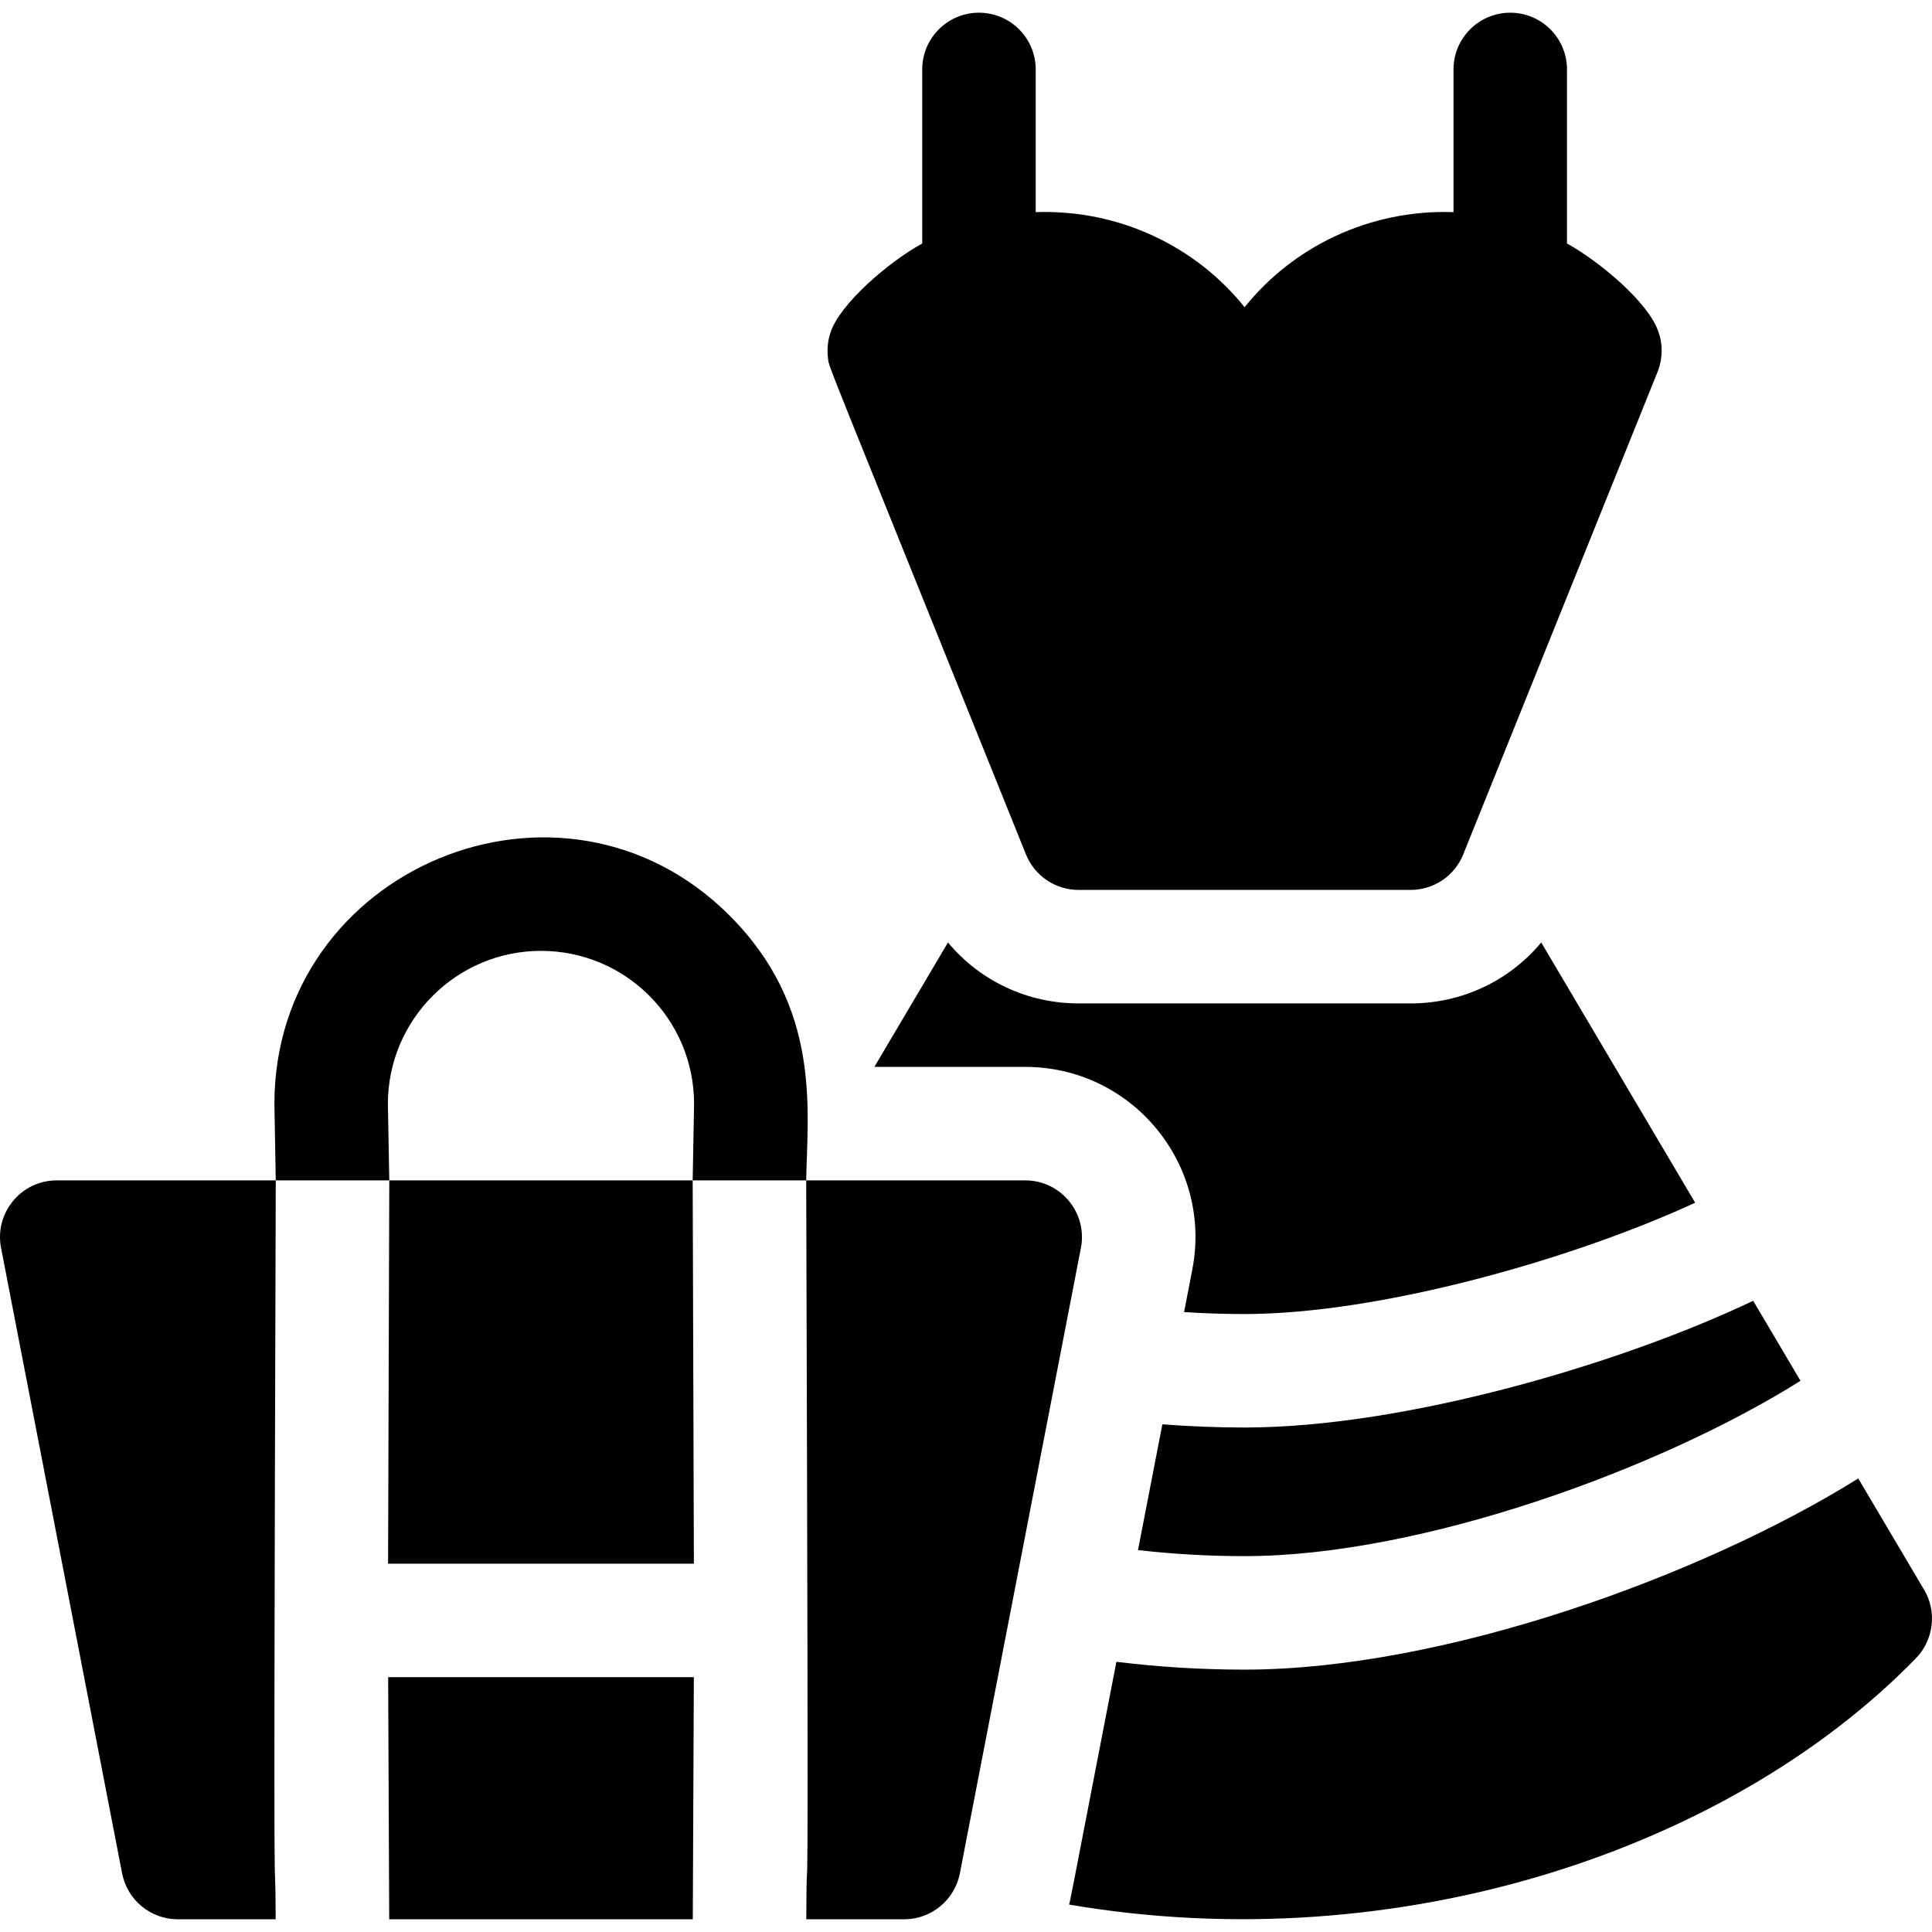 <svg id="Capa_1" enable-background="new 0 0 510.718 510.718" height="16" viewBox="0 0 510.718 510.718" width="16" xmlns="http://www.w3.org/2000/svg"><g><path d="m372.897 265.249h-87.78c-13.64 0-26.15-6.04-34.52-16.11l-19.46 32.89h39.87c28.308 0 49.545 25.801 44.18 53.55l-2.18 11.26c5.31.35 10.65.52 16 .52 35.73 0 86.78-14.49 119.1-29.43l-40.69-68.79c-8.37 10.07-20.88 16.11-34.52 16.11z"/><path d="m307.267 376.509-6.44 33.25c9.29 1.06 18.69 1.6 28.18 1.6 46.86 0 110.14-23.2 146.95-46.35l-12.51-21.15c-34.87 16.62-92.08 33.5-134.44 33.5-7.28 0-14.53-.29-21.74-.85z"/><path d="m508.477 419.989-17.25-29.16c-41.38 25.8-109.64 50.53-162.22 50.53-11.41 0-22.72-.69-33.89-2.07-13.014 67.22-12.049 62.422-12.51 64.18 87.418 14.937 174.759-14.817 223.64-64.89 4.741-4.625 6.074-12.418 2.23-18.59z"/><path d="m218.887 94.649c.358 2.861-2.774-5.621 52.32 131.2 2.28 5.68 7.79 9.4 13.91 9.4h87.78c6.12 0 11.63-3.72 13.91-9.4 51.107-126.919 51.371-127.557 51.41-127.66 1.371-3.526 1.332-7.228.23-10.35-2.536-7.845-15.777-18.833-24.22-23.47v-46.01c0-8.28-6.71-15-15-15-8.28 0-15 6.72-15 15v37.72c-22.134-.776-42.408 9.126-55.22 25.14-12.91-16.137-33.24-25.91-55.22-25.14v-37.72c0-8.28-6.72-15-15-15-8.29 0-15 6.72-15 15v46.01c-9.183 5.044-21.852 16.145-24.22 23.47-.783 2.218-.979 4.714-.68 6.81z"/><path d="m.277 329.879 32 165.33c1.37 7.05 7.54 12.15 14.73 12.15h25.87c-.128-30.701-.706 39.215.02-195.33h-57.89c-9.417 0-16.519 8.591-14.73 17.85z"/><path d="m102.887 507.359h80.25l.28-64h-80.81z"/><path d="m102.587 413.359h80.84l-.32-101.33h-80.2z"/><path d="m271.007 312.029h-57.89c.745 240.516.163 160.718.02 195.33h25.87c7.19 0 13.36-5.1 14.73-12.15l32-165.33c1.786-9.244-5.299-17.85-14.73-17.85z"/><path d="m192.828 241.988c-44.308-44.266-120.291-12.52-120.291 49.841l.36 20.2h30.01l-.37-20.2c0-22.315 18.154-40.47 40.47-40.47 22.365 0 40.47 18.096 40.47 40.47l-.37 20.2h30.01c.333-18.671 4.084-45.67-20.289-70.041z"/></g></svg>